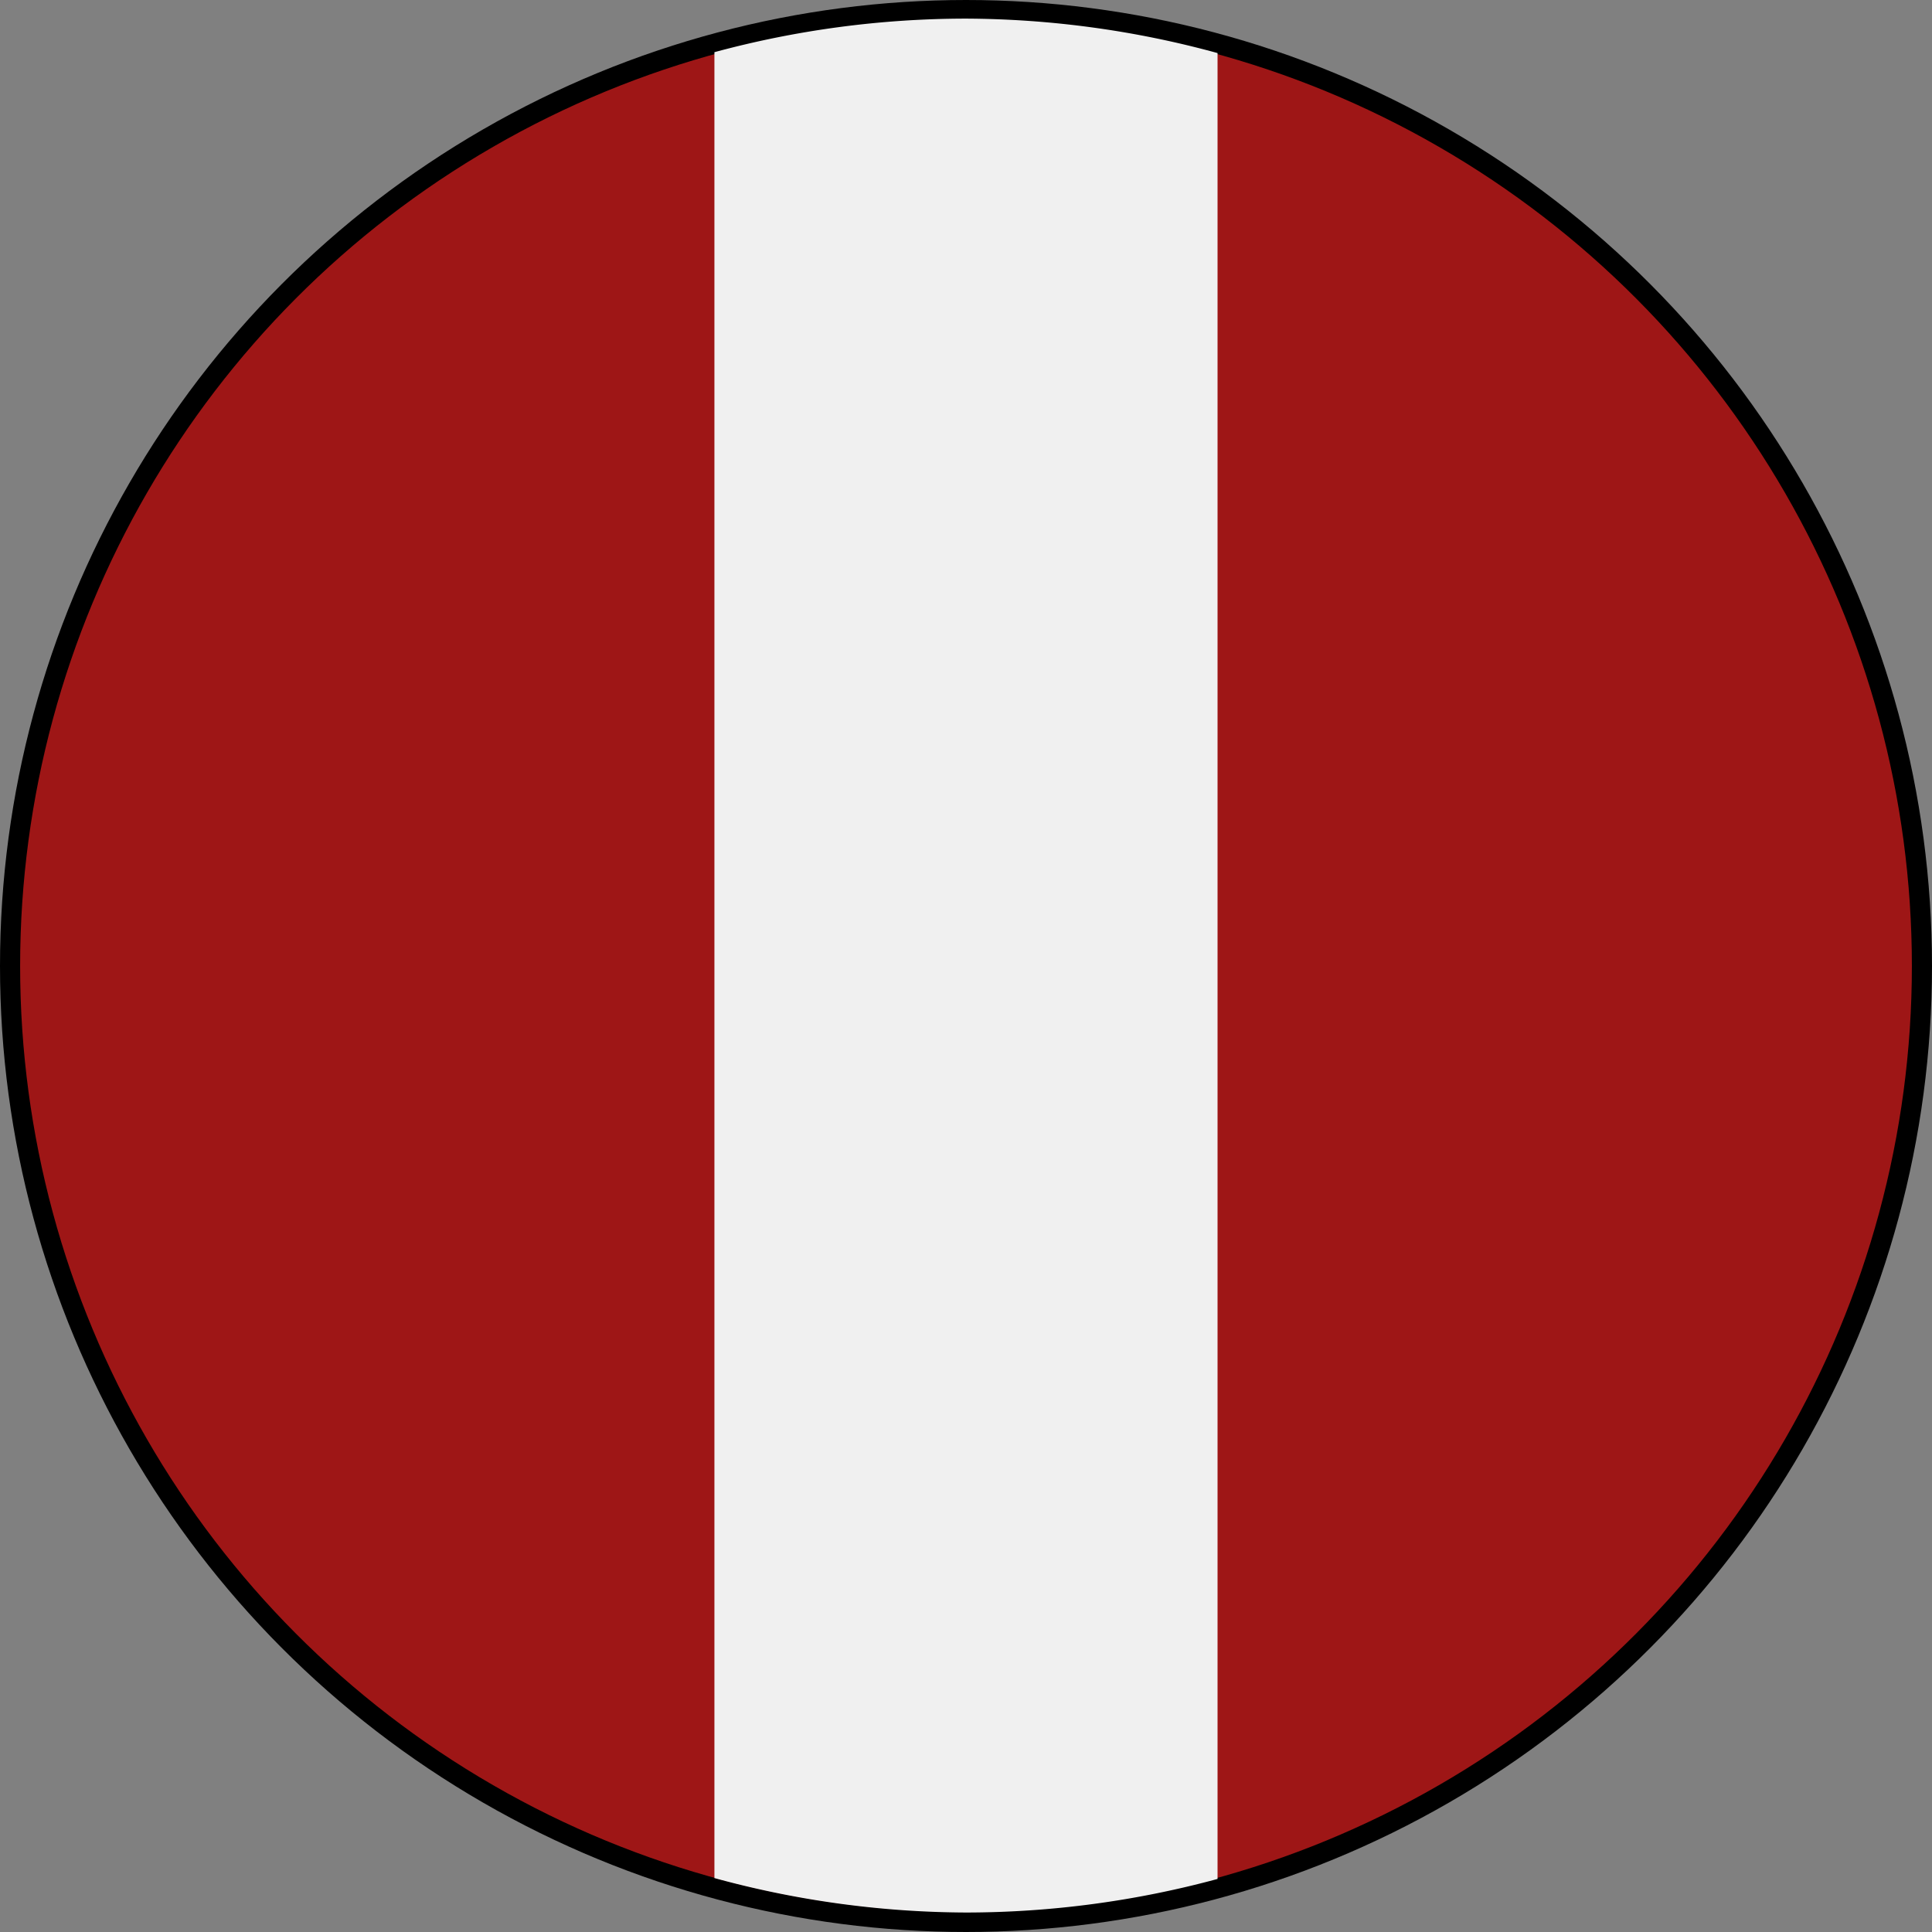 <?xml version="1.0" encoding="UTF-8" standalone="no"?>
<!-- Created with Inkscape (http://www.inkscape.org/) -->

<svg
   xmlns:dc="http://purl.org/dc/elements/1.1/"
   xmlns:cc="http://creativecommons.org/ns#"
   xmlns:rdf="http://www.w3.org/1999/02/22-rdf-syntax-ns#"
   xmlns:svg="http://www.w3.org/2000/svg"
   xmlns="http://www.w3.org/2000/svg"
   xmlns:sodipodi="http://sodipodi.sourceforge.net/DTD/sodipodi-0.dtd"
   xmlns:inkscape="http://www.inkscape.org/namespaces/inkscape"
   width="27.093mm"
   height="27.093mm"
   viewBox="0 0 96 96"
   id="svg11793"
   version="1.1"
   inkscape:version="0.92.2 (5c3e80d, 2017-08-06)"
   sodipodi:docname="HEC.svg">
  <rect x="0" y="0" width="96" height="96" fill="#808080" stroke="none"/>
  <defs
     id="defs11795" />
  <sodipodi:namedview
     id="base"
     pagecolor="#ffffff"
     bordercolor="#666666"
     borderopacity="1.0"
     inkscape:pageopacity="0.0"
     inkscape:pageshadow="2"
     inkscape:zoom="0.35"
     inkscape:cx="-91.285701"
     inkscape:cy="-89.142844"
     inkscape:document-units="px"
     inkscape:current-layer="svg11793"
     showgrid="false"
     fit-margin-top="0"
     fit-margin-left="0"
     fit-margin-right="0"
     fit-margin-bottom="0"
     inkscape:window-width="1366"
     inkscape:window-height="705"
     inkscape:window-x="-8"
     inkscape:window-y="-8"
     inkscape:window-maximized="1" />
  <g
     id="HEC"
     transform="translate(456.571,-347.219)">
    <circle
       style="opacity:1;fill:#9e1616;fill-opacity:1;stroke:#000000;stroke-width:1;stroke-miterlimit:4;stroke-dasharray:none;stroke-opacity:1"
       id="path4304-3"
       cx="-408.571"
       cy="395.219"
       r="47.5" />
    <path
       style="opacity:1;fill:#f0f0f0;fill-opacity:1;stroke:none;stroke-width:1;stroke-miterlimit:4;stroke-dasharray:none;stroke-opacity:1"
       d="m -408.572,348.144 a 47.5,47.054 0 0 0 -12.5,1.668 v 90.727 a 47.5,47.054 0 0 0 12.5,1.712 47.5,47.054 0 0 0 12.5,-1.668 v -90.727 a 47.5,47.054 0 0 0 -12.5,-1.712 z"
       id="rect4858-36"
       inkscape:connector-curvature="0" />
  </g>
</svg>
